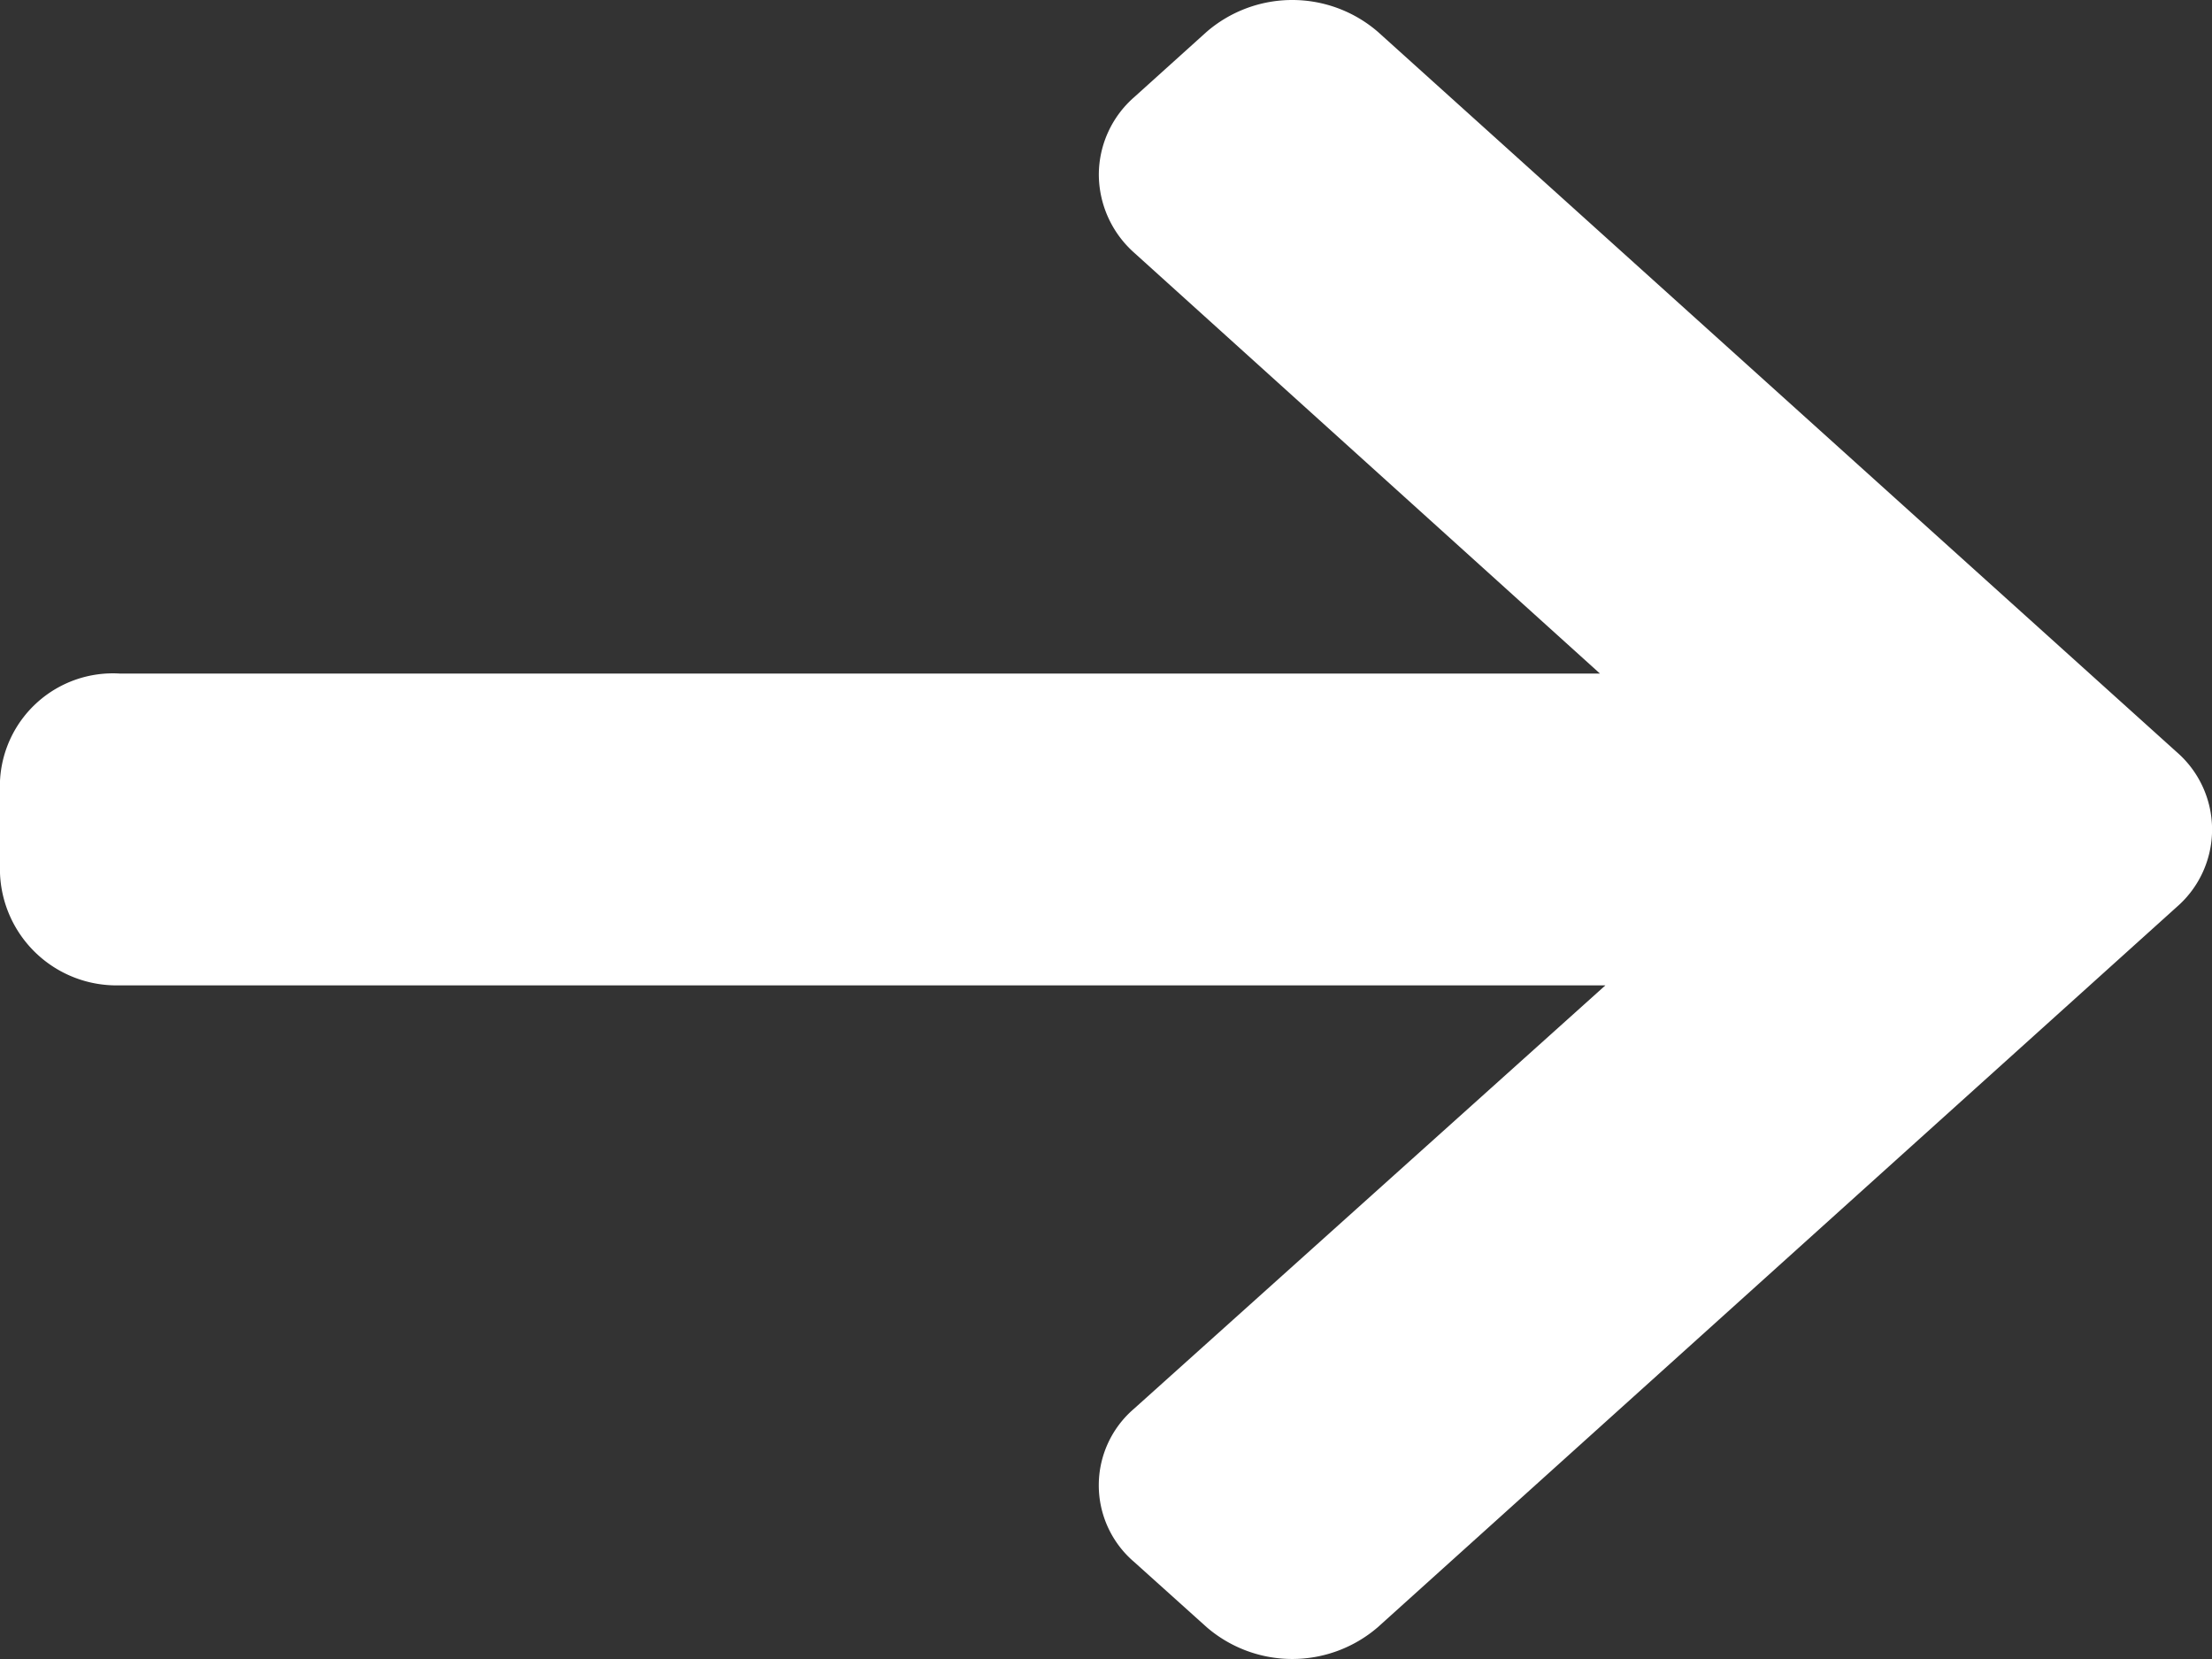 <svg xmlns="http://www.w3.org/2000/svg" width="25.439" height="19.079" viewBox="0 0 25.439 19.079"><rect x="0" y="0" width="25.439" height="19.079" fill="#333333" stroke="none"/><g transform="translate(0 0)"><g transform="translate(0 0)"><path d="M25.033,8.649,15.846.366a1.507,1.507,0,0,0-1.969,0l-.834.752a1.187,1.187,0,0,0-.406.888,1.209,1.209,0,0,0,.406.9L18.4,7.746H1.374A1.3,1.3,0,0,0,0,8.98v1.063a1.341,1.341,0,0,0,1.374,1.289H18.463L13.043,16.2a1.159,1.159,0,0,0,0,1.763l.834.75a1.507,1.507,0,0,0,1.969,0l9.187-8.282a1.179,1.179,0,0,0,0-1.782Z" fill="#fff"/></g></g></svg>